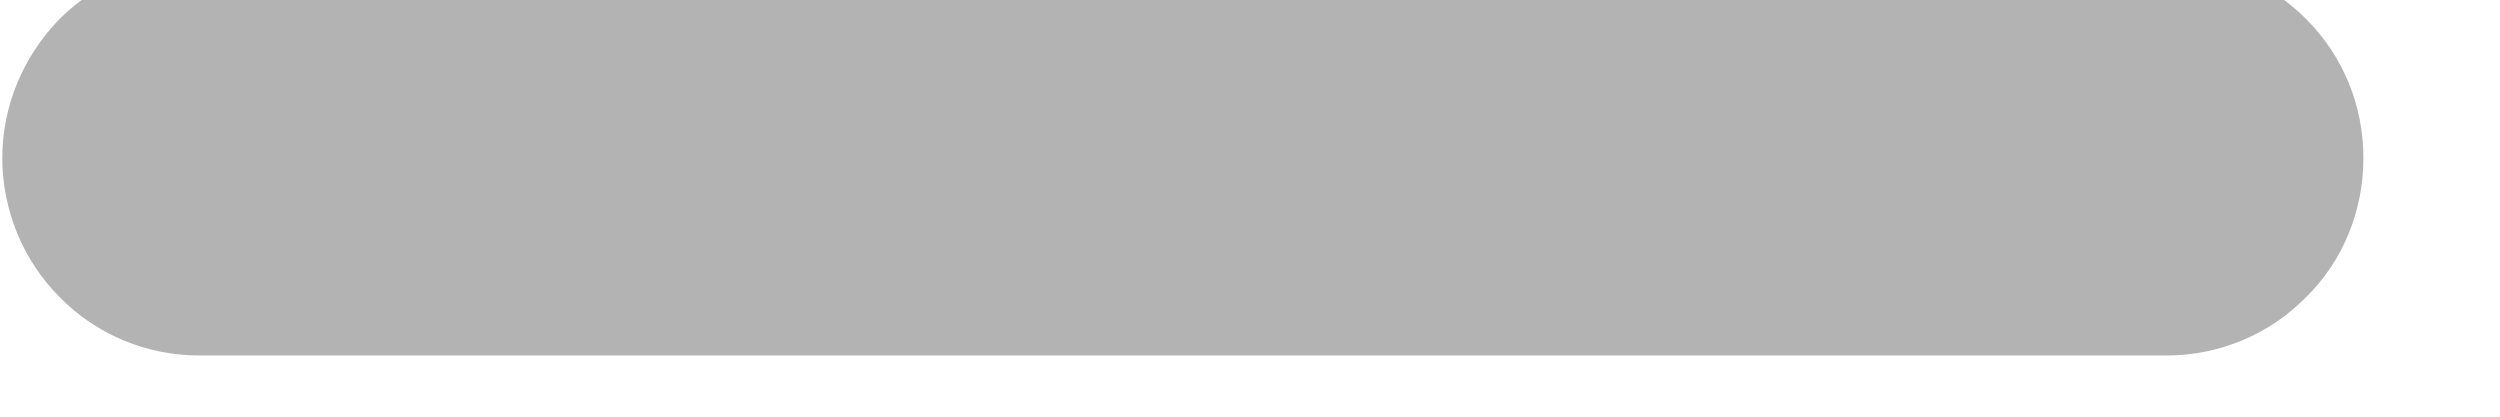 <svg width="36" height="6" viewBox="0 0 36 6" fill="none" xmlns="http://www.w3.org/2000/svg" xmlns:xlink="http://www.w3.org/1999/xlink">
<path d="M34.033,2.275C34.033,3.027 33.745,3.754 33.206,4.28C32.68,4.818 31.953,5.119 31.201,5.119L19.872,5.119L14.195,5.119L2.865,5.119C2.114,5.119 1.387,4.818 0.86,4.28C0.334,3.754 0.033,3.027 0.033,2.275C0.033,1.524 0.334,0.81 0.86,0.271C1.387,-0.255 2.114,-0.556 2.865,-0.556L14.195,-0.556L19.872,-0.556L31.201,-0.556C31.953,-0.556 32.68,-0.255 33.206,0.271C33.745,0.81 34.033,1.524 34.033,2.275Z" fill="#B3B3B3"/>
</svg>
